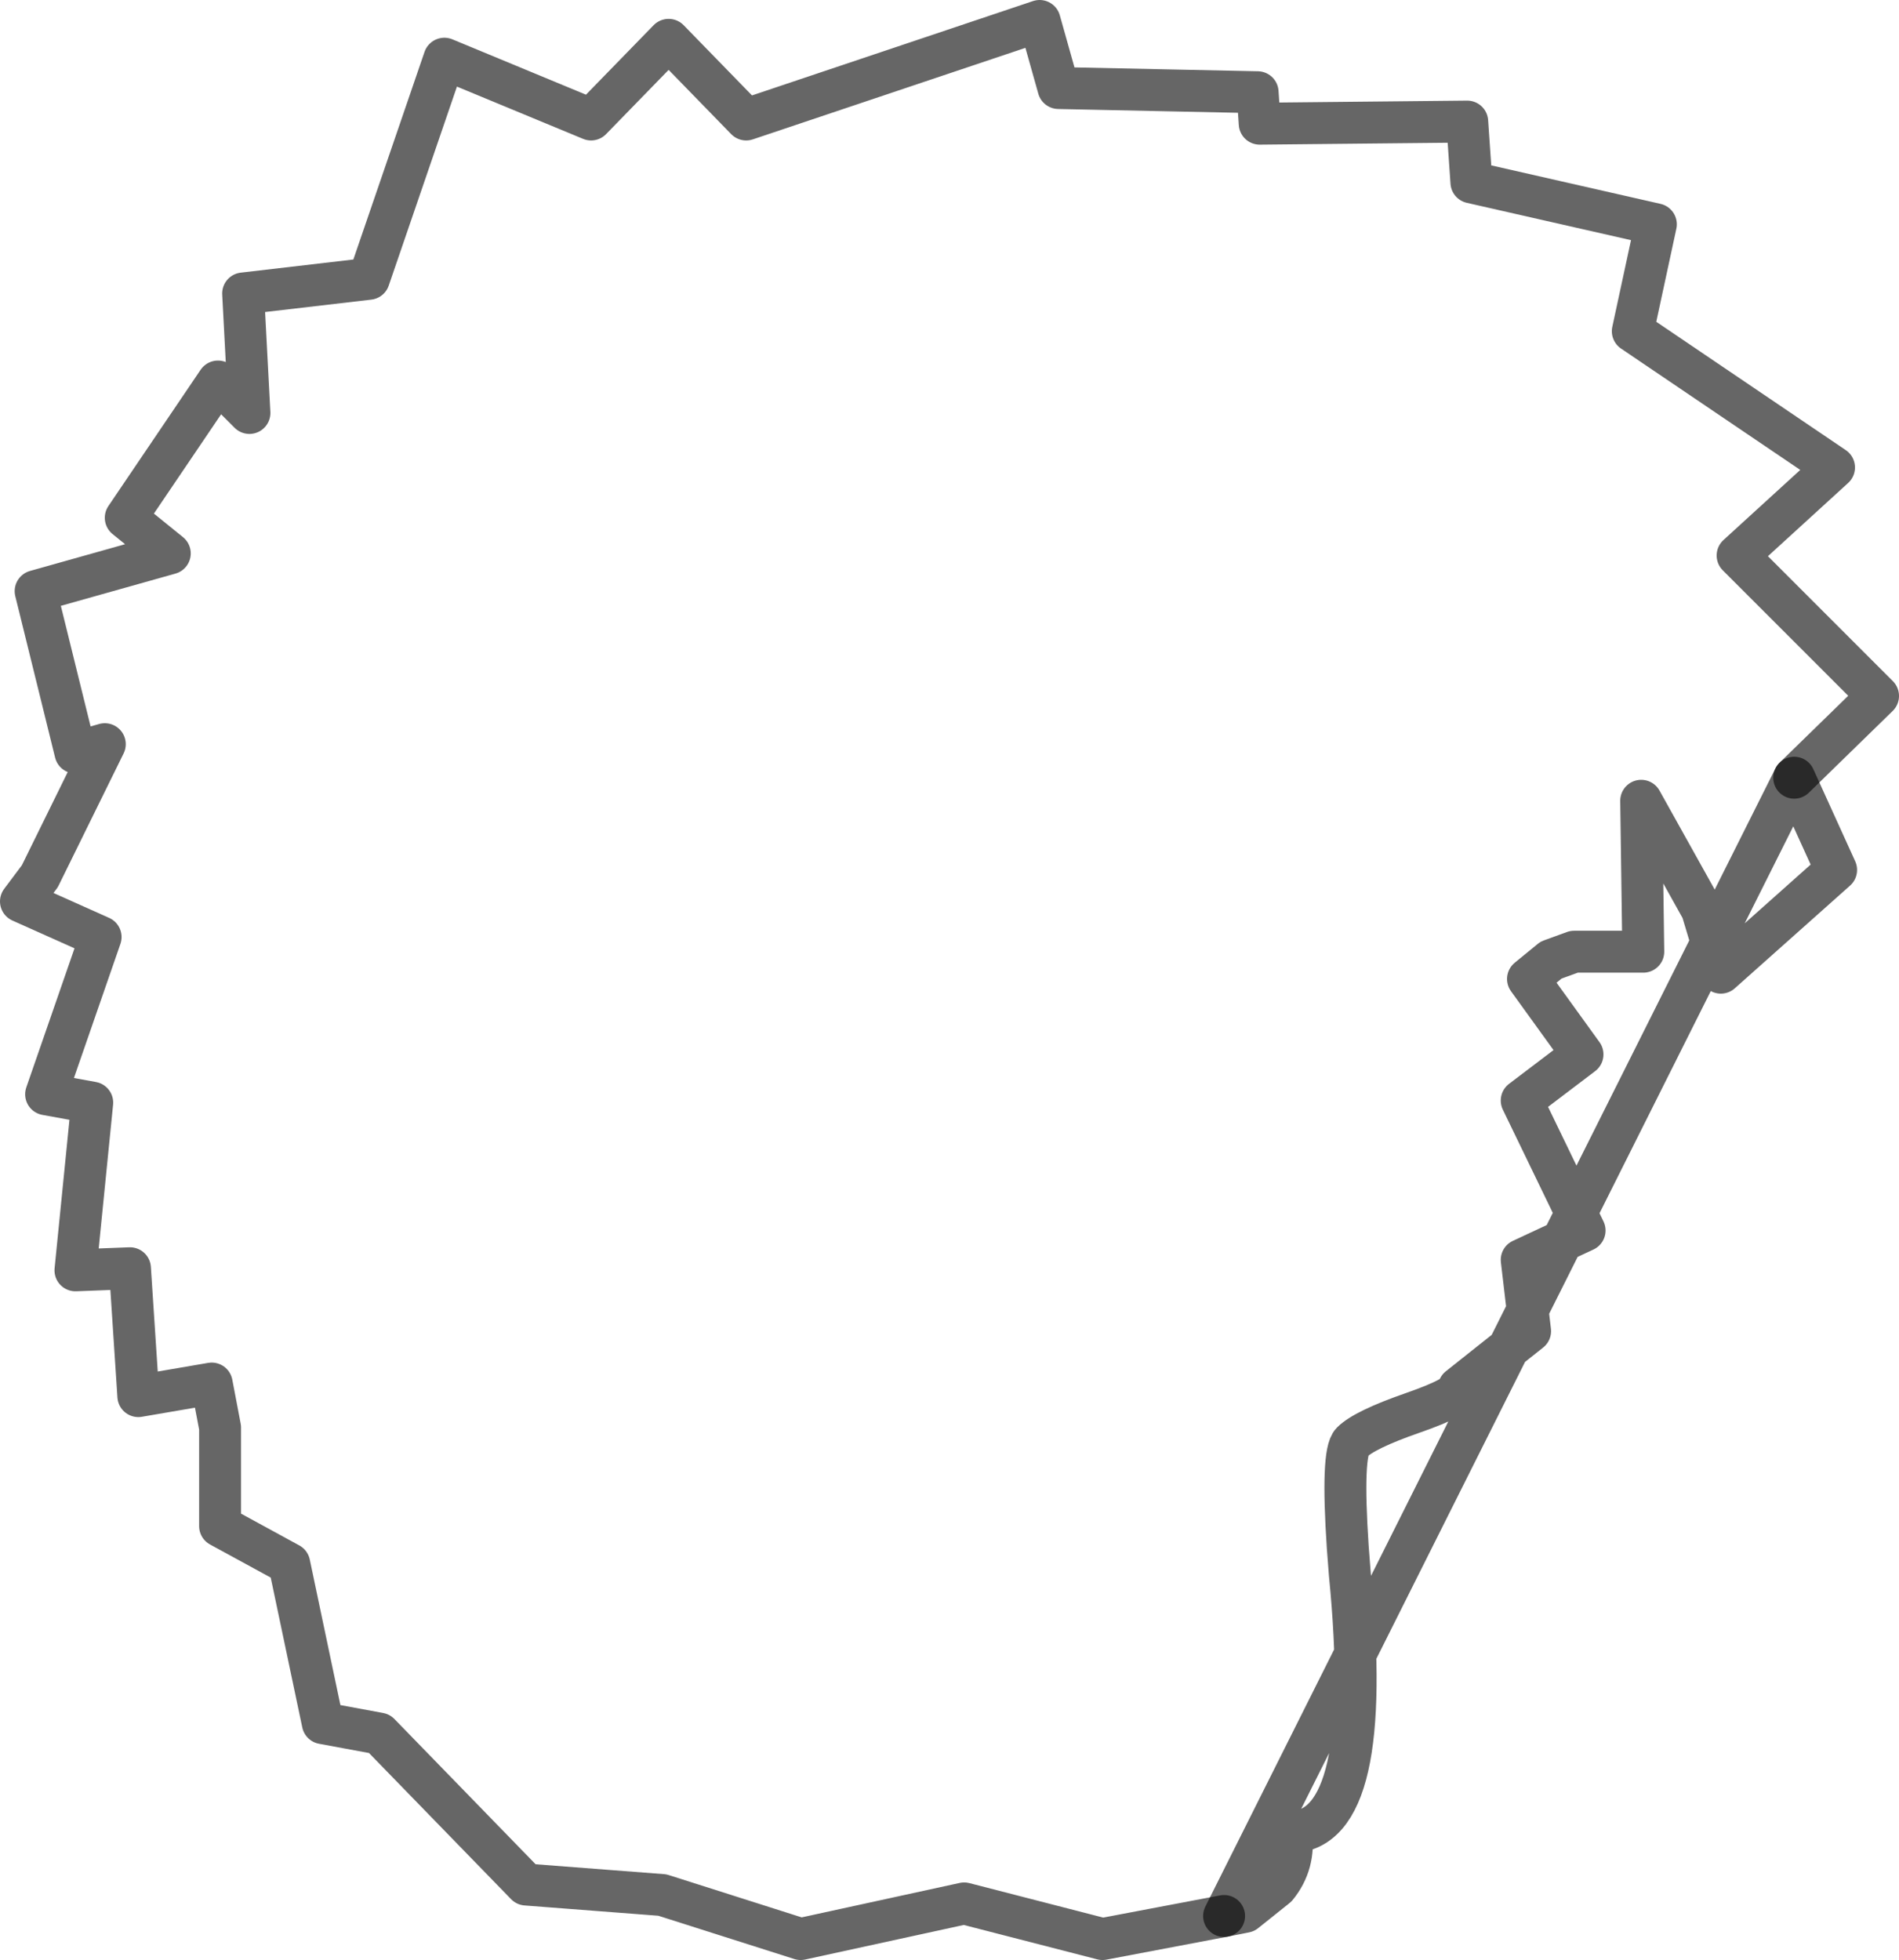 <?xml version="1.0" encoding="UTF-8" standalone="no"?>
<svg xmlns:xlink="http://www.w3.org/1999/xlink" height="46.75px" width="45.3px" xmlns="http://www.w3.org/2000/svg">
  <g transform="matrix(1.0, 0.0, 0.0, 1.0, 22.65, 23.35)">
    <path d="M6.55 22.35 L3.65 22.9 0.35 22.05 -3.55 22.9 -6.85 21.85 -10.1 21.6 -13.6 18.0 -14.95 17.75 -15.75 13.95 -17.4 13.05 -17.4 10.7 -17.6 9.65 -19.35 9.95 -19.55 6.9 -20.85 6.95 -20.45 2.95 -21.55 2.75 -20.25 -1.0 -22.15 -1.85 -21.7 -2.45 -20.15 -5.6 -20.85 -5.4 -21.8 -9.25 -18.6 -10.15 -19.65 -11.0 -17.45 -14.25 -16.7 -13.5 -16.85 -16.35 -13.85 -16.7 -12.05 -21.95 -8.55 -20.5 -6.7 -22.4 -4.85 -20.5 2.15 -22.85 2.6 -21.25 7.35 -21.15 7.4 -20.4 12.35 -20.45 12.45 -19.0 16.85 -18.0 16.3 -15.45 21.1 -12.2 18.8 -10.1 22.15 -6.75 20.15 -4.8 21.15 -2.6 18.4 -0.15 17.95 -1.65 16.5 -4.25 16.55 -0.65 14.9 -0.65 14.35 -0.45 13.8 0.0 15.1 1.8 13.65 2.9 15.15 6.0 13.65 6.7 13.85 8.4 12.15 9.75 Q12.2 9.95 11.05 10.35 9.9 10.75 9.6 11.05 9.35 11.3 9.5 13.55 L9.55 14.2 Q10.15 20.3 8.15 20.35 8.25 21.1 7.8 21.65 L7.05 22.25 6.55 22.35" fill="#ffffff" fill-opacity="0.0" fill-rule="evenodd" stroke="none"/>
    <path d="M20.15 -4.8 L22.15 -6.75 18.8 -10.1 21.1 -12.2 16.3 -15.45 16.85 -18.0 12.45 -19.0 12.35 -20.45 7.4 -20.4 7.35 -21.15 2.6 -21.25 2.15 -22.85 -4.85 -20.5 -6.7 -22.4 -8.55 -20.5 -12.05 -21.95 -13.85 -16.7 -16.85 -16.35 -16.7 -13.5 -17.45 -14.25 -19.65 -11.0 -18.6 -10.15 -21.8 -9.25 -20.85 -5.4 -20.15 -5.6 -21.7 -2.45 -22.15 -1.85 -20.25 -1.0 -21.55 2.75 -20.45 2.95 -20.85 6.95 -19.55 6.9 -19.35 9.95 -17.6 9.65 -17.4 10.7 -17.4 13.05 -15.75 13.95 -14.95 17.75 -13.6 18.0 -10.1 21.6 -6.85 21.85 -3.55 22.9 0.35 22.05 3.65 22.9 6.55 22.35" fill="none" stroke="#000000" stroke-linecap="round" stroke-linejoin="round" stroke-opacity="0.6" stroke-width="1.0"/>
    <path d="M6.55 22.35 L7.05 22.25 7.8 21.65 Q8.25 21.1 8.15 20.35 10.15 20.3 9.55 14.2 L9.5 13.55 Q9.35 11.3 9.6 11.05 9.9 10.75 11.05 10.35 12.2 9.95 12.15 9.75 L13.85 8.4 13.65 6.7 15.15 6.0 13.65 2.9 15.1 1.8 13.8 0.0 14.35 -0.45 14.9 -0.65 16.55 -0.65 16.5 -4.25 17.95 -1.65 18.4 -0.15 21.15 -2.6 20.15 -4.8 Z" fill="none" stroke="#000000" stroke-linecap="round" stroke-linejoin="round" stroke-opacity="0.6" stroke-width="1.0"/>
  </g>
</svg>
